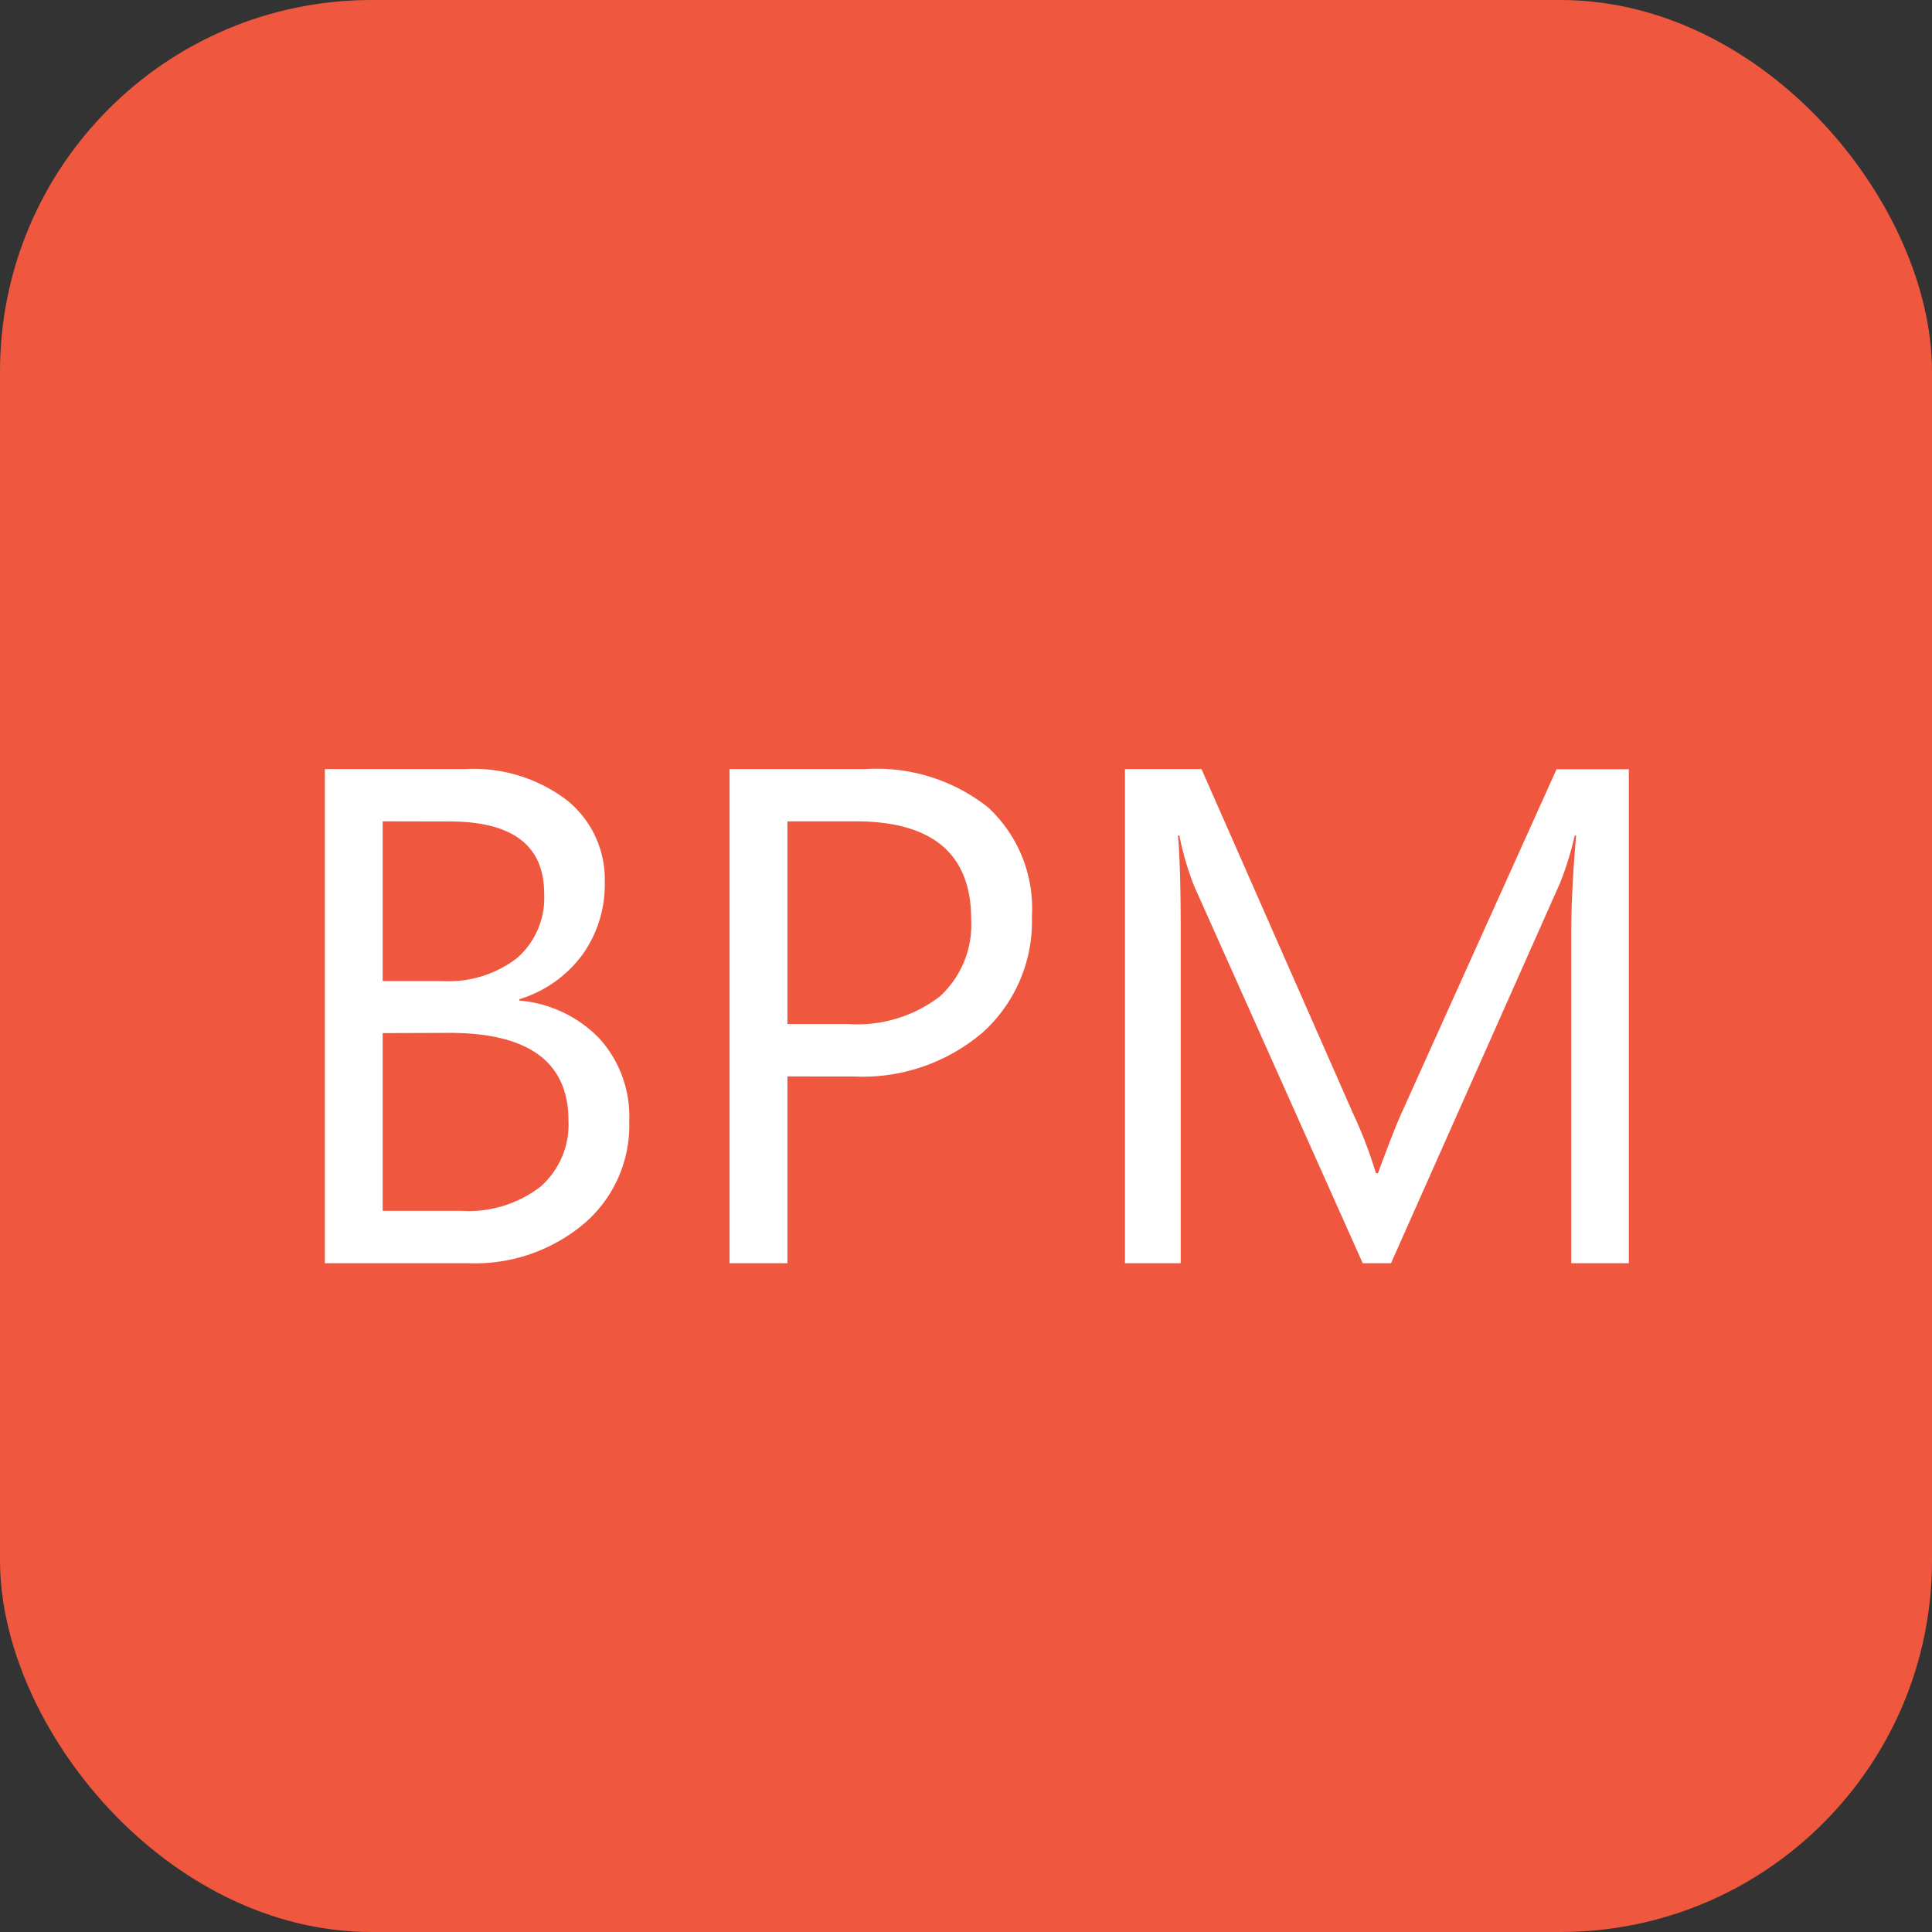 <svg xmlns="http://www.w3.org/2000/svg" width="52" height="52" viewBox="0 0 52 52"><rect x="0" y="0" width="52" height="52" fill="#333333" stroke="none"/><rect width="52" height="52" rx="10" fill="#f0573f"/><g transform="translate(8.744 20.696)"><path d="M1.744,0V-13.3H5.529a4.137,4.137,0,0,1,2.737.844,2.729,2.729,0,0,1,1.011,2.2,3.235,3.235,0,0,1-.612,1.967A3.3,3.3,0,0,1,6.977-7.106v.037A3.385,3.385,0,0,1,9.129-6.053a3.125,3.125,0,0,1,.807,2.231A3.478,3.478,0,0,1,8.711-1.058,4.558,4.558,0,0,1,5.622,0ZM3.3-11.894v4.3H4.9a3.03,3.03,0,0,0,2.013-.617,2.148,2.148,0,0,0,.733-1.74q0-1.939-2.551-1.939Zm0,5.7V-1.41H5.418A3.169,3.169,0,0,0,7.547-2.06,2.225,2.225,0,0,0,8.3-3.841Q8.3-6.2,5.093-6.2ZM14.194-5.028V0H12.636V-13.3h3.655A4.825,4.825,0,0,1,19.6-12.265a3.71,3.71,0,0,1,1.174,2.932,4.032,4.032,0,0,1-1.3,3.1,4.98,4.98,0,0,1-3.521,1.206Zm0-6.865v5.455h1.633a3.651,3.651,0,0,0,2.463-.738,2.611,2.611,0,0,0,.849-2.083q0-2.635-3.117-2.635ZM36.84,0H35.291V-8.925q0-1.058.13-2.588h-.037a8.275,8.275,0,0,1-.4,1.29L30.439,0h-.761L25.142-10.149a7.952,7.952,0,0,1-.4-1.364h-.037q.074.8.074,2.607V0h-1.5V-13.3h2.06l4.082,9.277a11.879,11.879,0,0,1,.612,1.6h.056q.4-1.095.64-1.633l4.166-9.24H36.84Z" transform="translate(-1.744 13.304)" fill="#fff"/></g></svg>